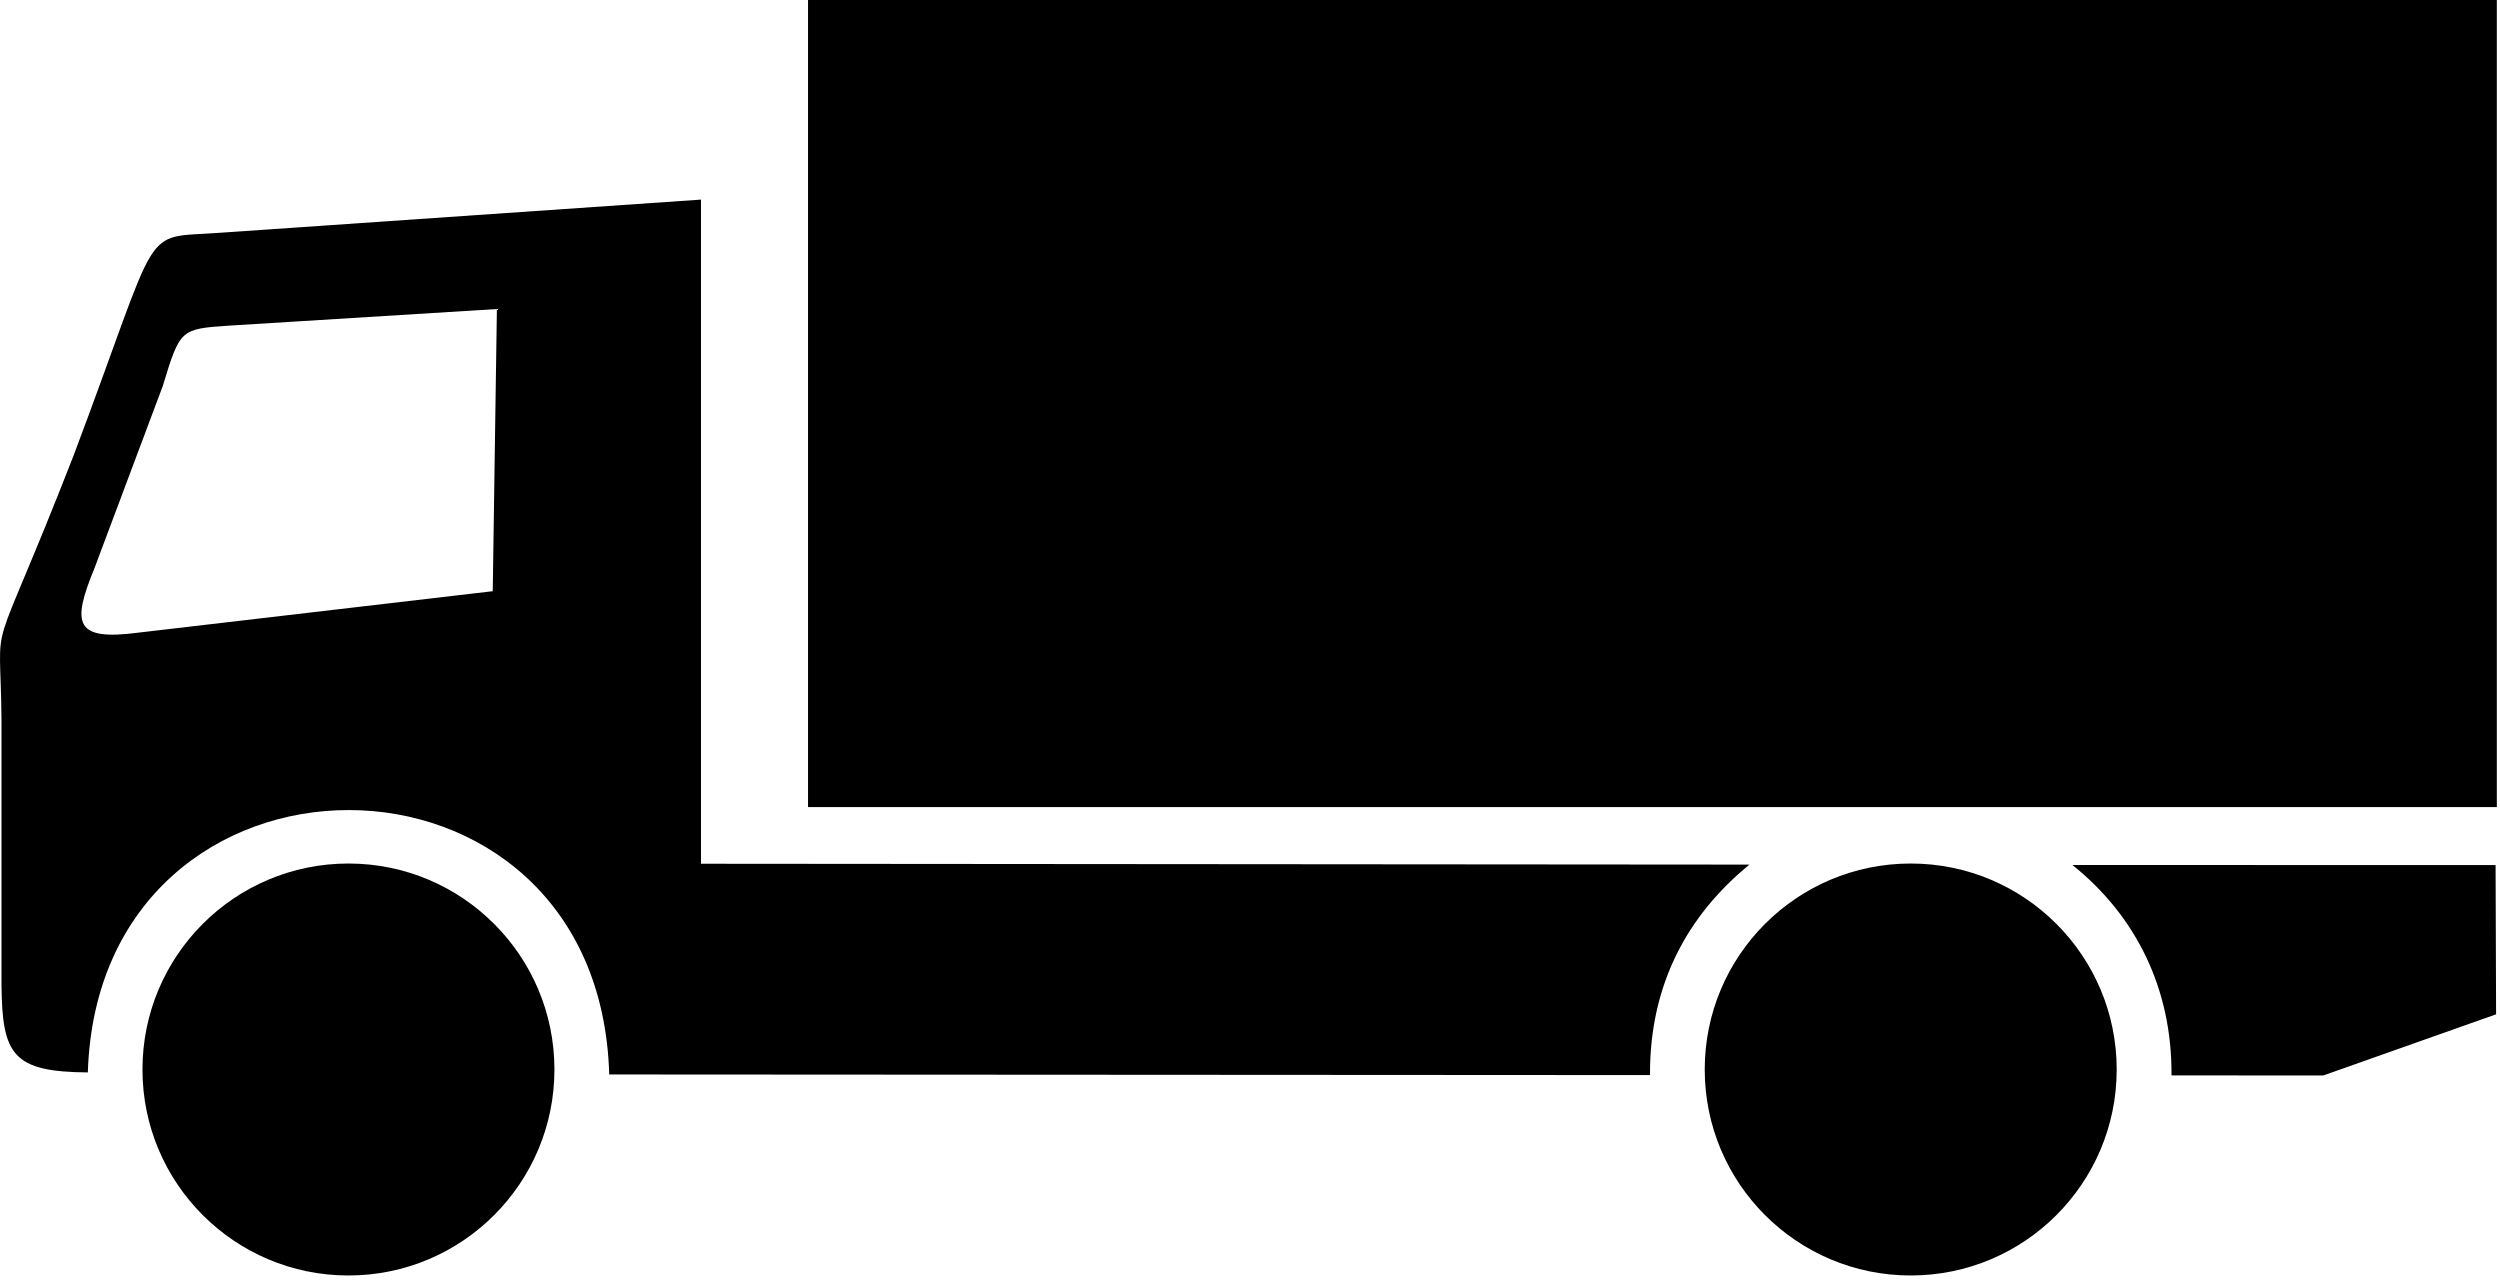 <?xml version="1.0" encoding="UTF-8" standalone="no"?><!DOCTYPE svg PUBLIC "-//W3C//DTD SVG 1.1//EN" "http://www.w3.org/Graphics/SVG/1.1/DTD/svg11.dtd"><svg width="100%" height="100%" viewBox="0 0 463 237" version="1.1" xmlns="http://www.w3.org/2000/svg" xmlns:xlink="http://www.w3.org/1999/xlink" xml:space="preserve" xmlns:serif="http://www.serif.com/" style="fill-rule:evenodd;clip-rule:evenodd;stroke-linejoin:round;stroke-miterlimit:2;"><g><path d="M129.823,36.967l-0,122.999l194.174,0.158c-11.395,9.31 -18.509,22.141 -18.416,38.983l-192.754,-0.115c-1.847,-65.338 -94.546,-65.116 -96.56,-0.378c-13.923,-0.103 -15.854,-3.265 -15.989,-16.091l0,-49.047c-0.174,-21.919 -2.912,-7.45 13.314,-49.015c16.695,-44.308 12.092,-40.213 27.193,-41.356l89.038,-6.138Zm-38.567,72.523l0.768,-52.258l-49.567,3.074c-9.037,0.605 -9.112,0.662 -12.296,11.143l-12.68,33.814c-4.26,10.372 -3.582,13.427 8.069,11.911l65.706,-7.684Zm370.926,50.727l0.094,27.634l-32.008,11.33l-28.105,-0.018c0.115,-16.023 -6.544,-29.5 -18.351,-38.967l78.37,0.021Z"/><rect x="149.648" y="-0" width="312.764" height="149.471"/><circle cx="64.533" cy="198.072" r="38.148"/><circle cx="353.863" cy="198.072" r="38.148"/></g></svg>